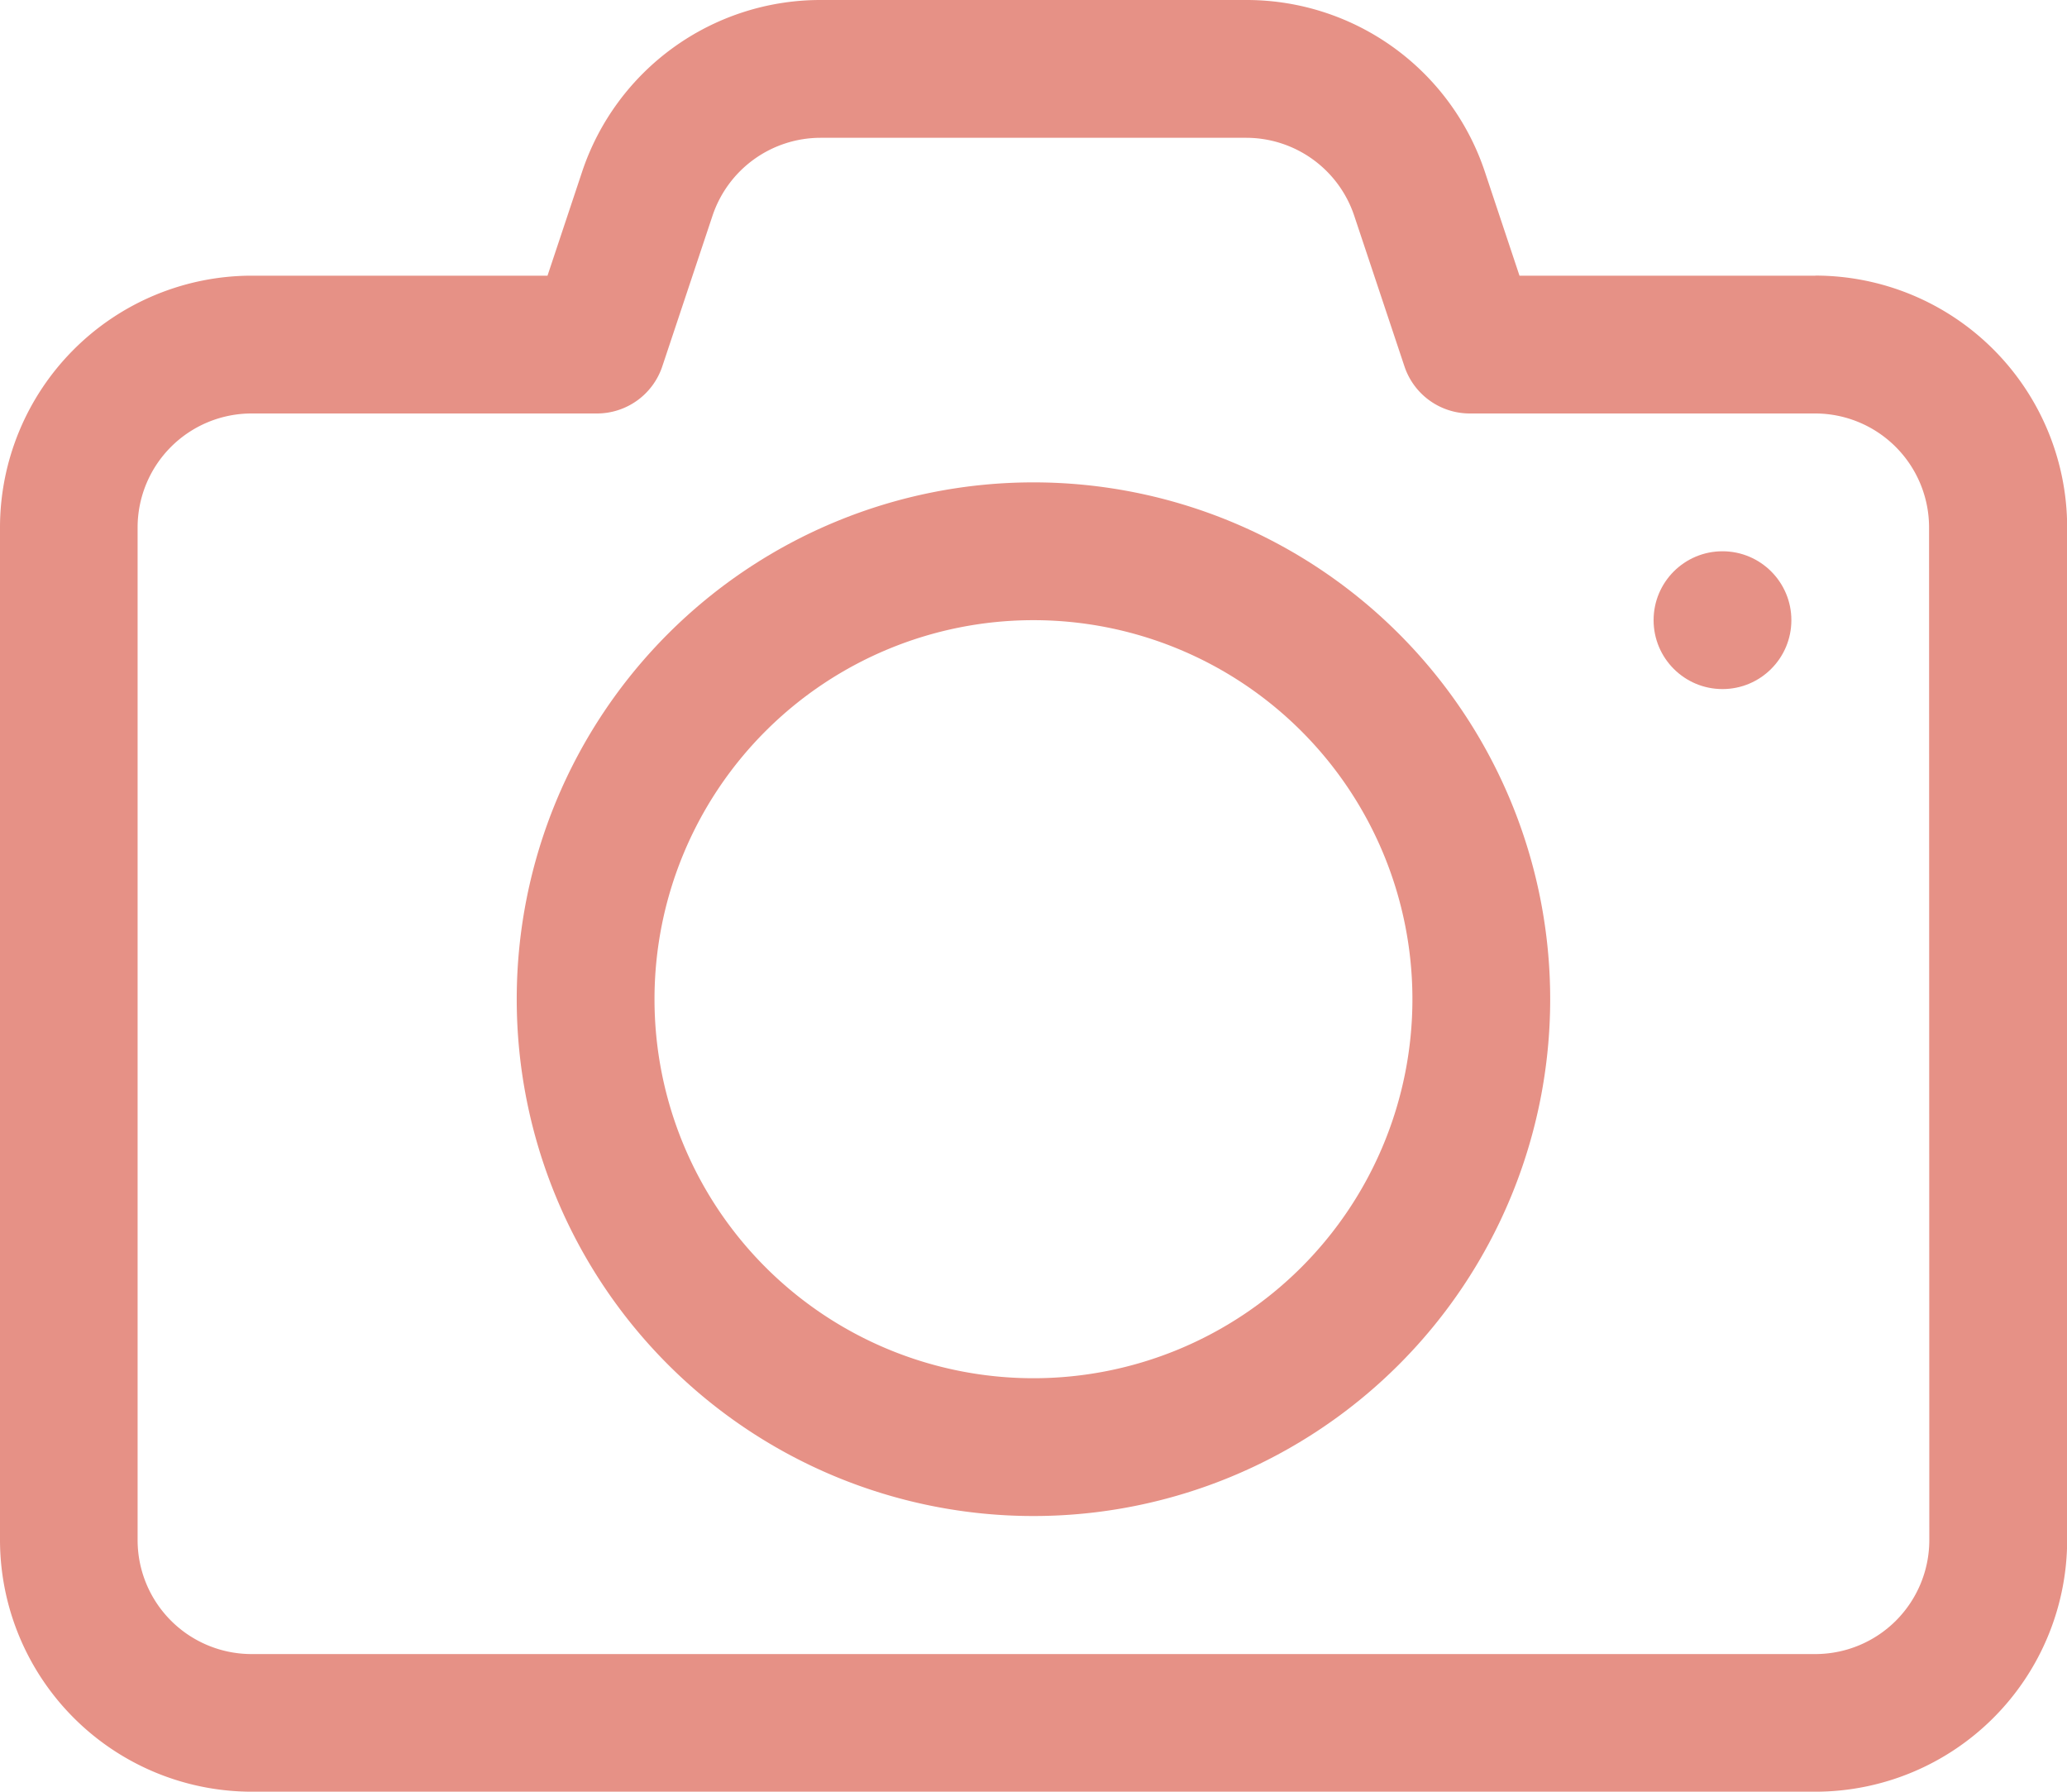 <svg xmlns="http://www.w3.org/2000/svg" width="25.385" height="22" viewBox="0 0 25.385 22">
  <g id="camera" transform="translate(-1 -3)">
    <path id="Path_42634" data-name="Path 42634" d="M23.294,6.385H19.661l-.423-1.269A3.084,3.084,0,0,0,16.306,3H11.079A3.085,3.085,0,0,0,8.147,5.115L7.724,6.385H4.09A3.094,3.094,0,0,0,1,9.475V21.913A3.094,3.094,0,0,0,4.09,25H23.3a3.094,3.094,0,0,0,3.087-3.09V9.471a3.094,3.094,0,0,0-3.09-3.087Zm1.4,15.525a1.4,1.4,0,0,1-1.4,1.4H4.09a1.4,1.4,0,0,1-1.4-1.4V9.471a1.4,1.4,0,0,1,1.4-1.394H8.334a.846.846,0,0,0,.8-.579l.617-1.851a1.4,1.4,0,0,1,1.326-.955h5.228a1.4,1.4,0,0,1,1.326.956l.617,1.85a.846.846,0,0,0,.8.579h4.243a1.4,1.4,0,0,1,1.4,1.4Z" transform="translate(0 0)" fill="#e69186"/>
    <path id="Path_42635" data-name="Path 42635" d="M14.846,10a6.346,6.346,0,1,0,6.346,6.346A6.346,6.346,0,0,0,14.846,10Zm0,11A4.654,4.654,0,1,1,19.5,16.346,4.654,4.654,0,0,1,14.846,21Z" transform="translate(-1.154 -1.077)" fill="#e69186"/>
    <circle id="Ellipse_46" data-name="Ellipse 46" cx="0.846" cy="0.846" r="0.846" transform="translate(21.308 9.769)" fill="#e69186"/>
  </g>
</svg>
